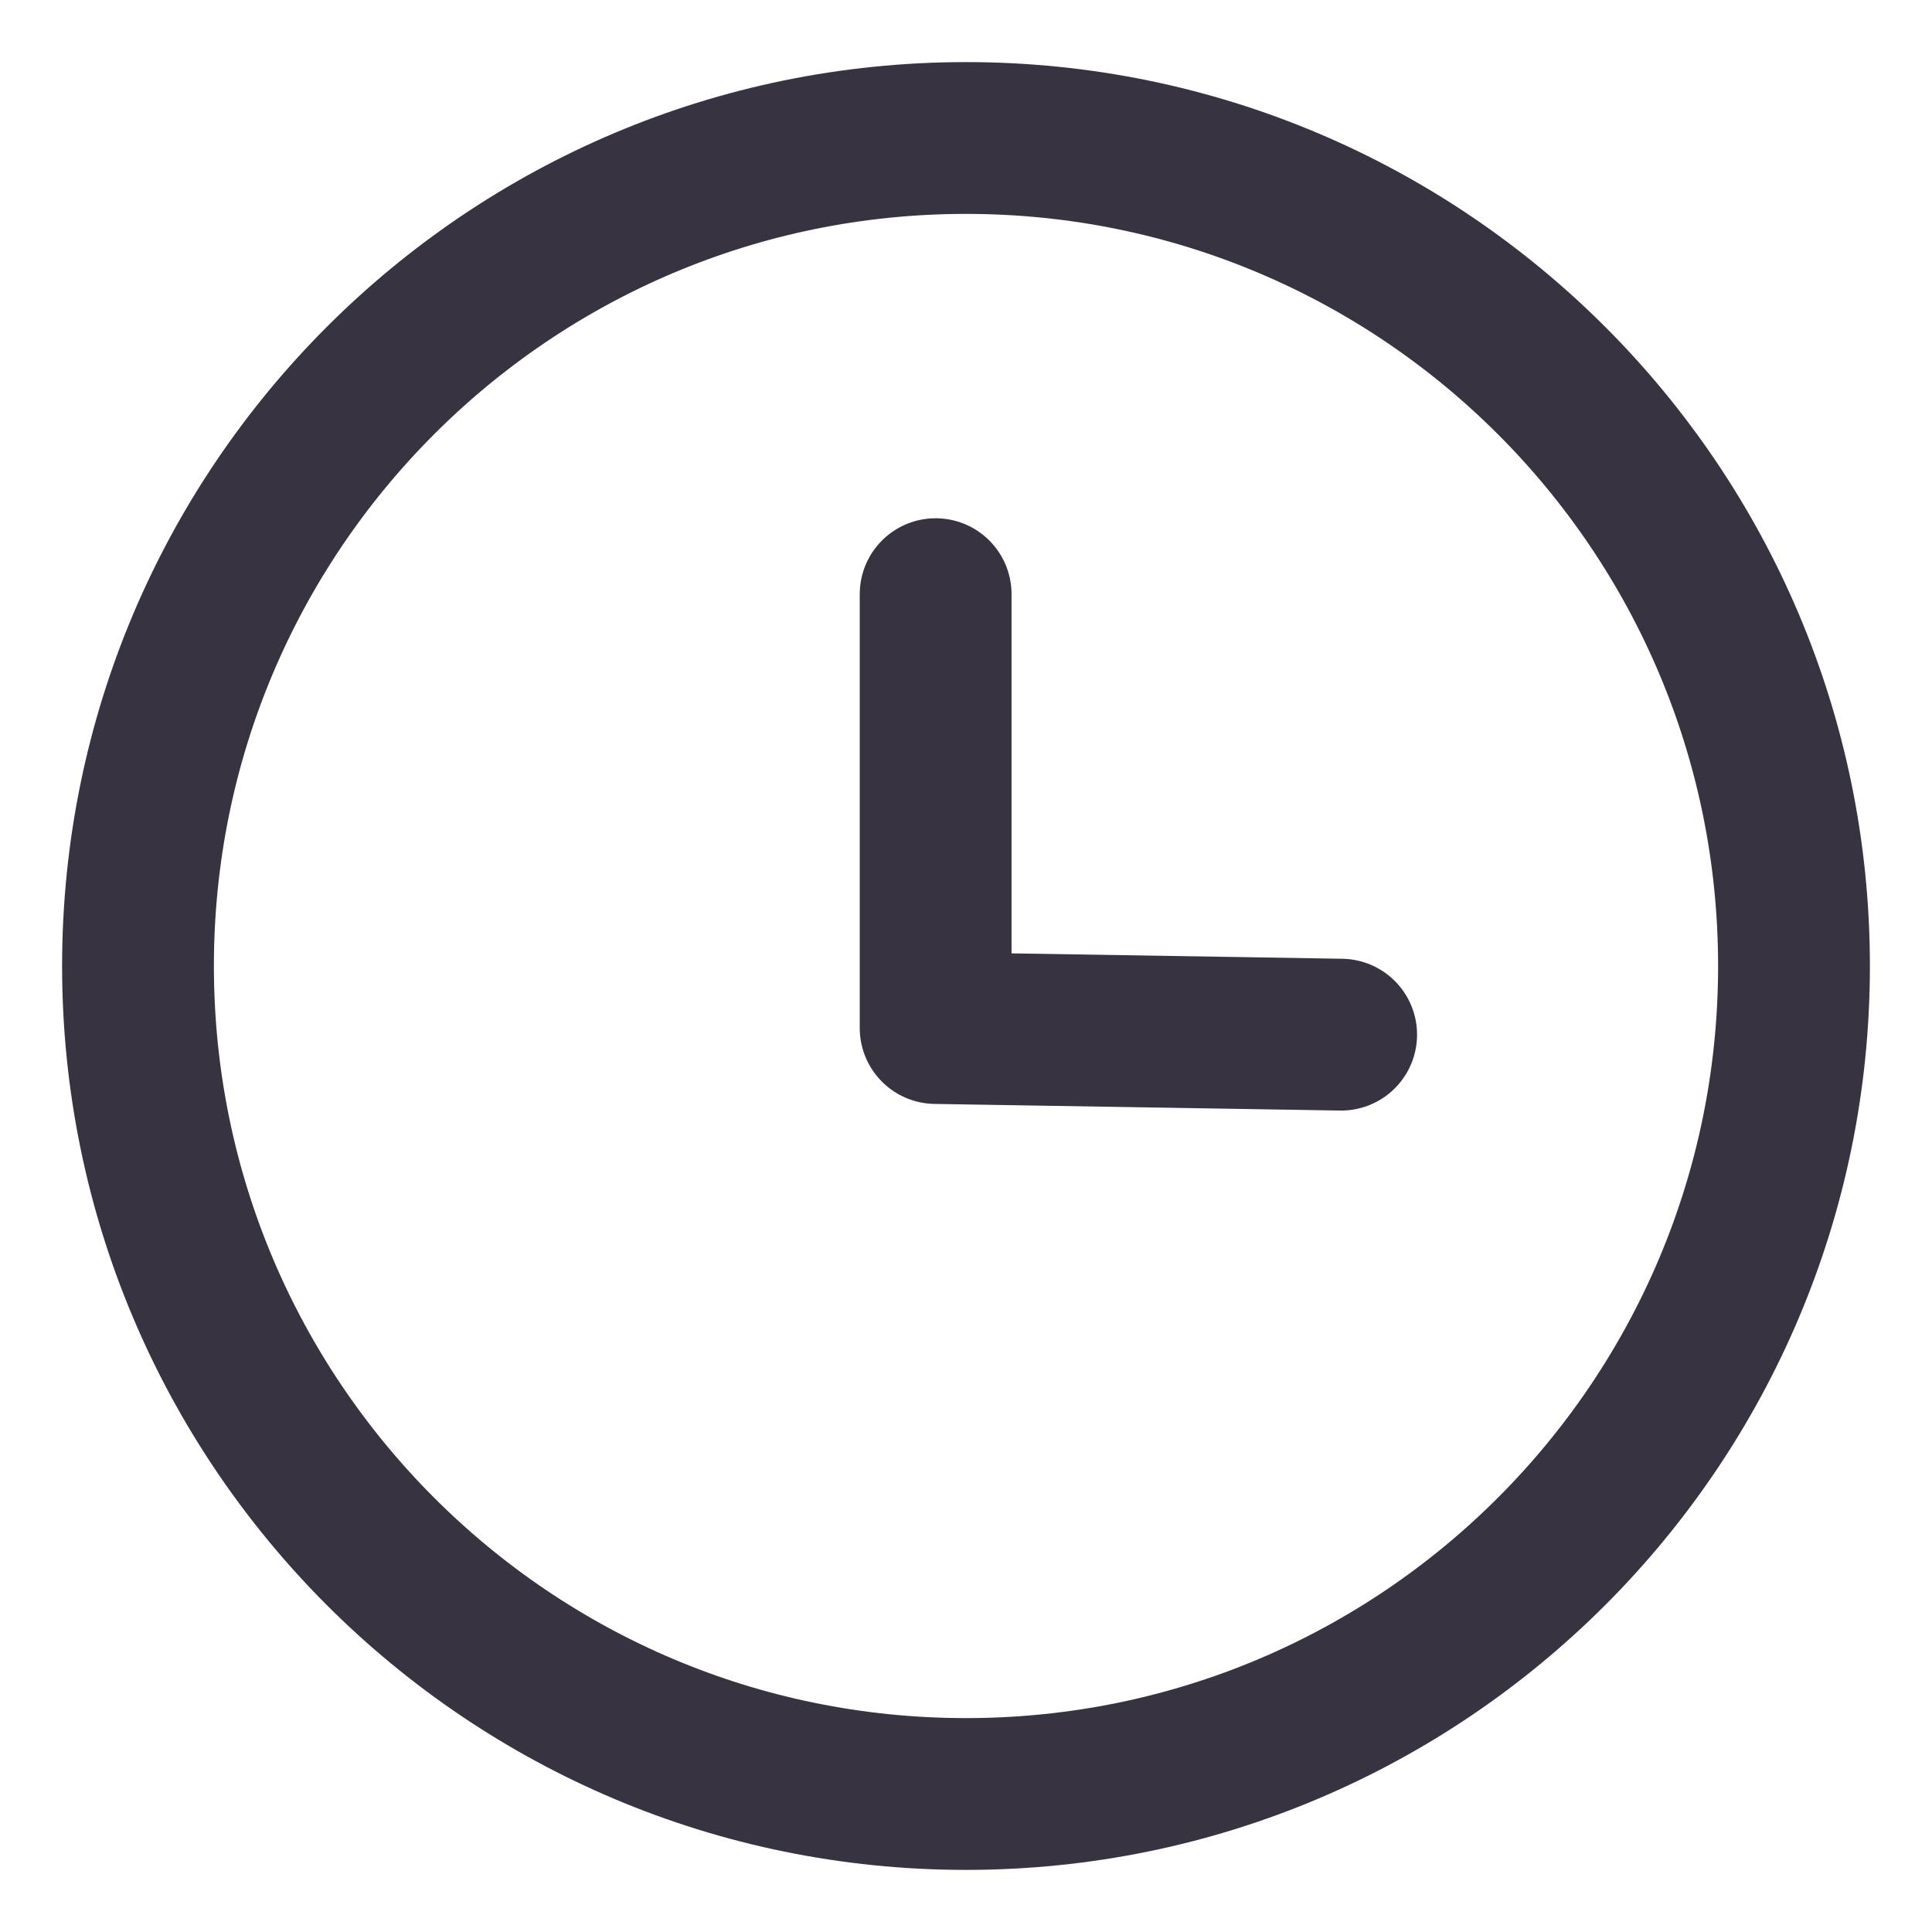 <svg width="28" height="28" viewBox="0 0 28 28" fill="none" xmlns="http://www.w3.org/2000/svg">
<path  fill-rule="evenodd" clip-rule="evenodd" d="M26 14C26 20.627 20.628 26 14 26C7.373 26 2 20.627 2 14C2 7.372 7.373 2 14 2C20.628 2 26 7.372 26 14Z" stroke="#373341" stroke-width="2.2" stroke-linecap="round" stroke-linejoin="round"/>
<path  d="M19.437 14.995L13.56 14.899V8.611" stroke="#373341" stroke-width="2.2" stroke-linecap="round" stroke-linejoin="round"/>
</svg>
